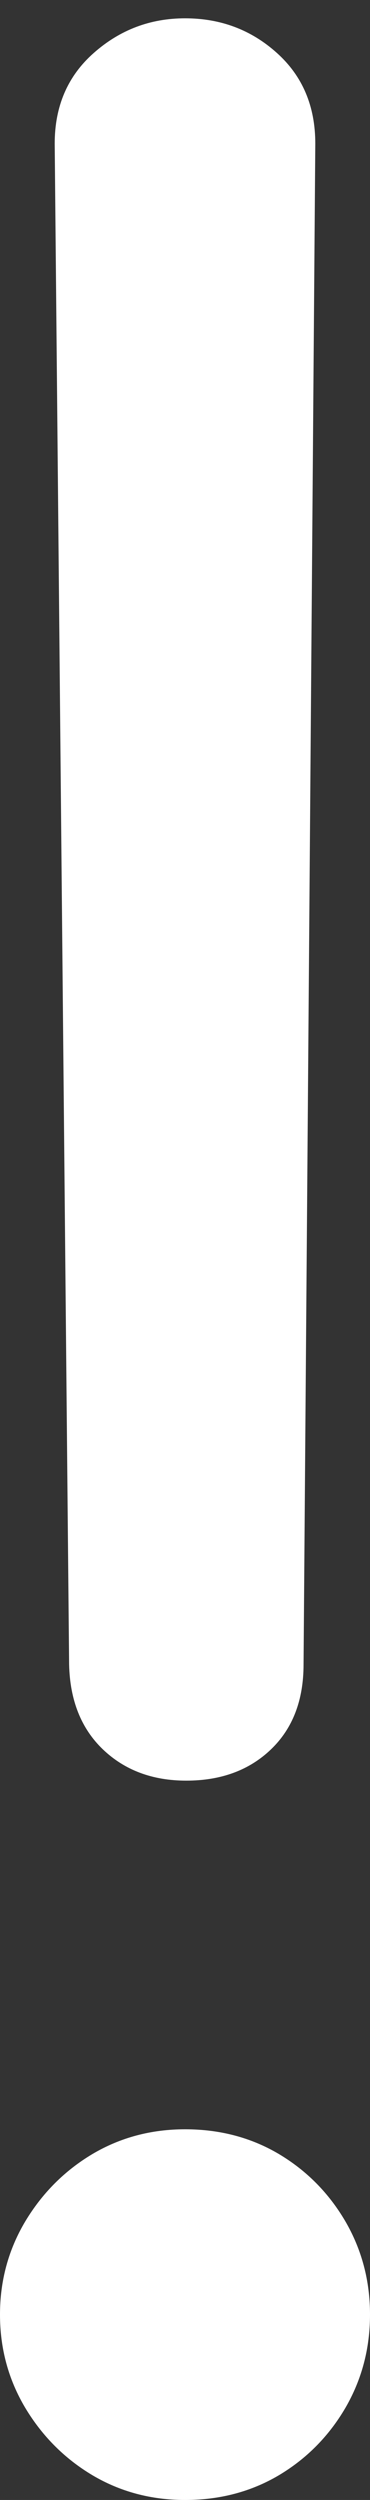 <?xml version="1.0" encoding="UTF-8"?>
<!--Generator: Apple Native CoreSVG 175.5-->
<!DOCTYPE svg
PUBLIC "-//W3C//DTD SVG 1.1//EN"
       "http://www.w3.org/Graphics/SVG/1.1/DTD/svg11.dtd">
<svg version="1.1" xmlns="http://www.w3.org/2000/svg" xmlns:xlink="http://www.w3.org/1999/xlink" width="2.773" height="18.701">
 <rect width="100%" height="100%" fill="#333333" stroke="none"/>
 <g>
  <rect height="18.701" opacity="0" width="2.773" x="0" y="0"/>
  <path d="M1.396 13.32Q1.787 13.32 2.031 13.086Q2.275 12.852 2.275 12.451L2.363 1.074Q2.363 1.074 2.363 1.074Q2.363 1.074 2.363 1.074Q2.363 0.654 2.075 0.396Q1.787 0.137 1.387 0.137Q0.996 0.137 0.703 0.396Q0.41 0.654 0.41 1.074Q0.41 1.074 0.41 1.074Q0.41 1.074 0.41 1.074L0.518 12.451Q0.527 12.852 0.771 13.086Q1.016 13.32 1.396 13.32ZM1.387 18.701Q1.777 18.701 2.09 18.516Q2.402 18.33 2.588 18.013Q2.773 17.695 2.773 17.314Q2.773 16.934 2.588 16.616Q2.402 16.299 2.09 16.113Q1.777 15.928 1.387 15.928Q1.006 15.928 0.693 16.113Q0.381 16.299 0.19 16.616Q0 16.934 0 17.314Q0 17.695 0.19 18.013Q0.381 18.33 0.693 18.516Q1.006 18.701 1.387 18.701Z" fill="#ffffff"/>
 </g>
</svg>

